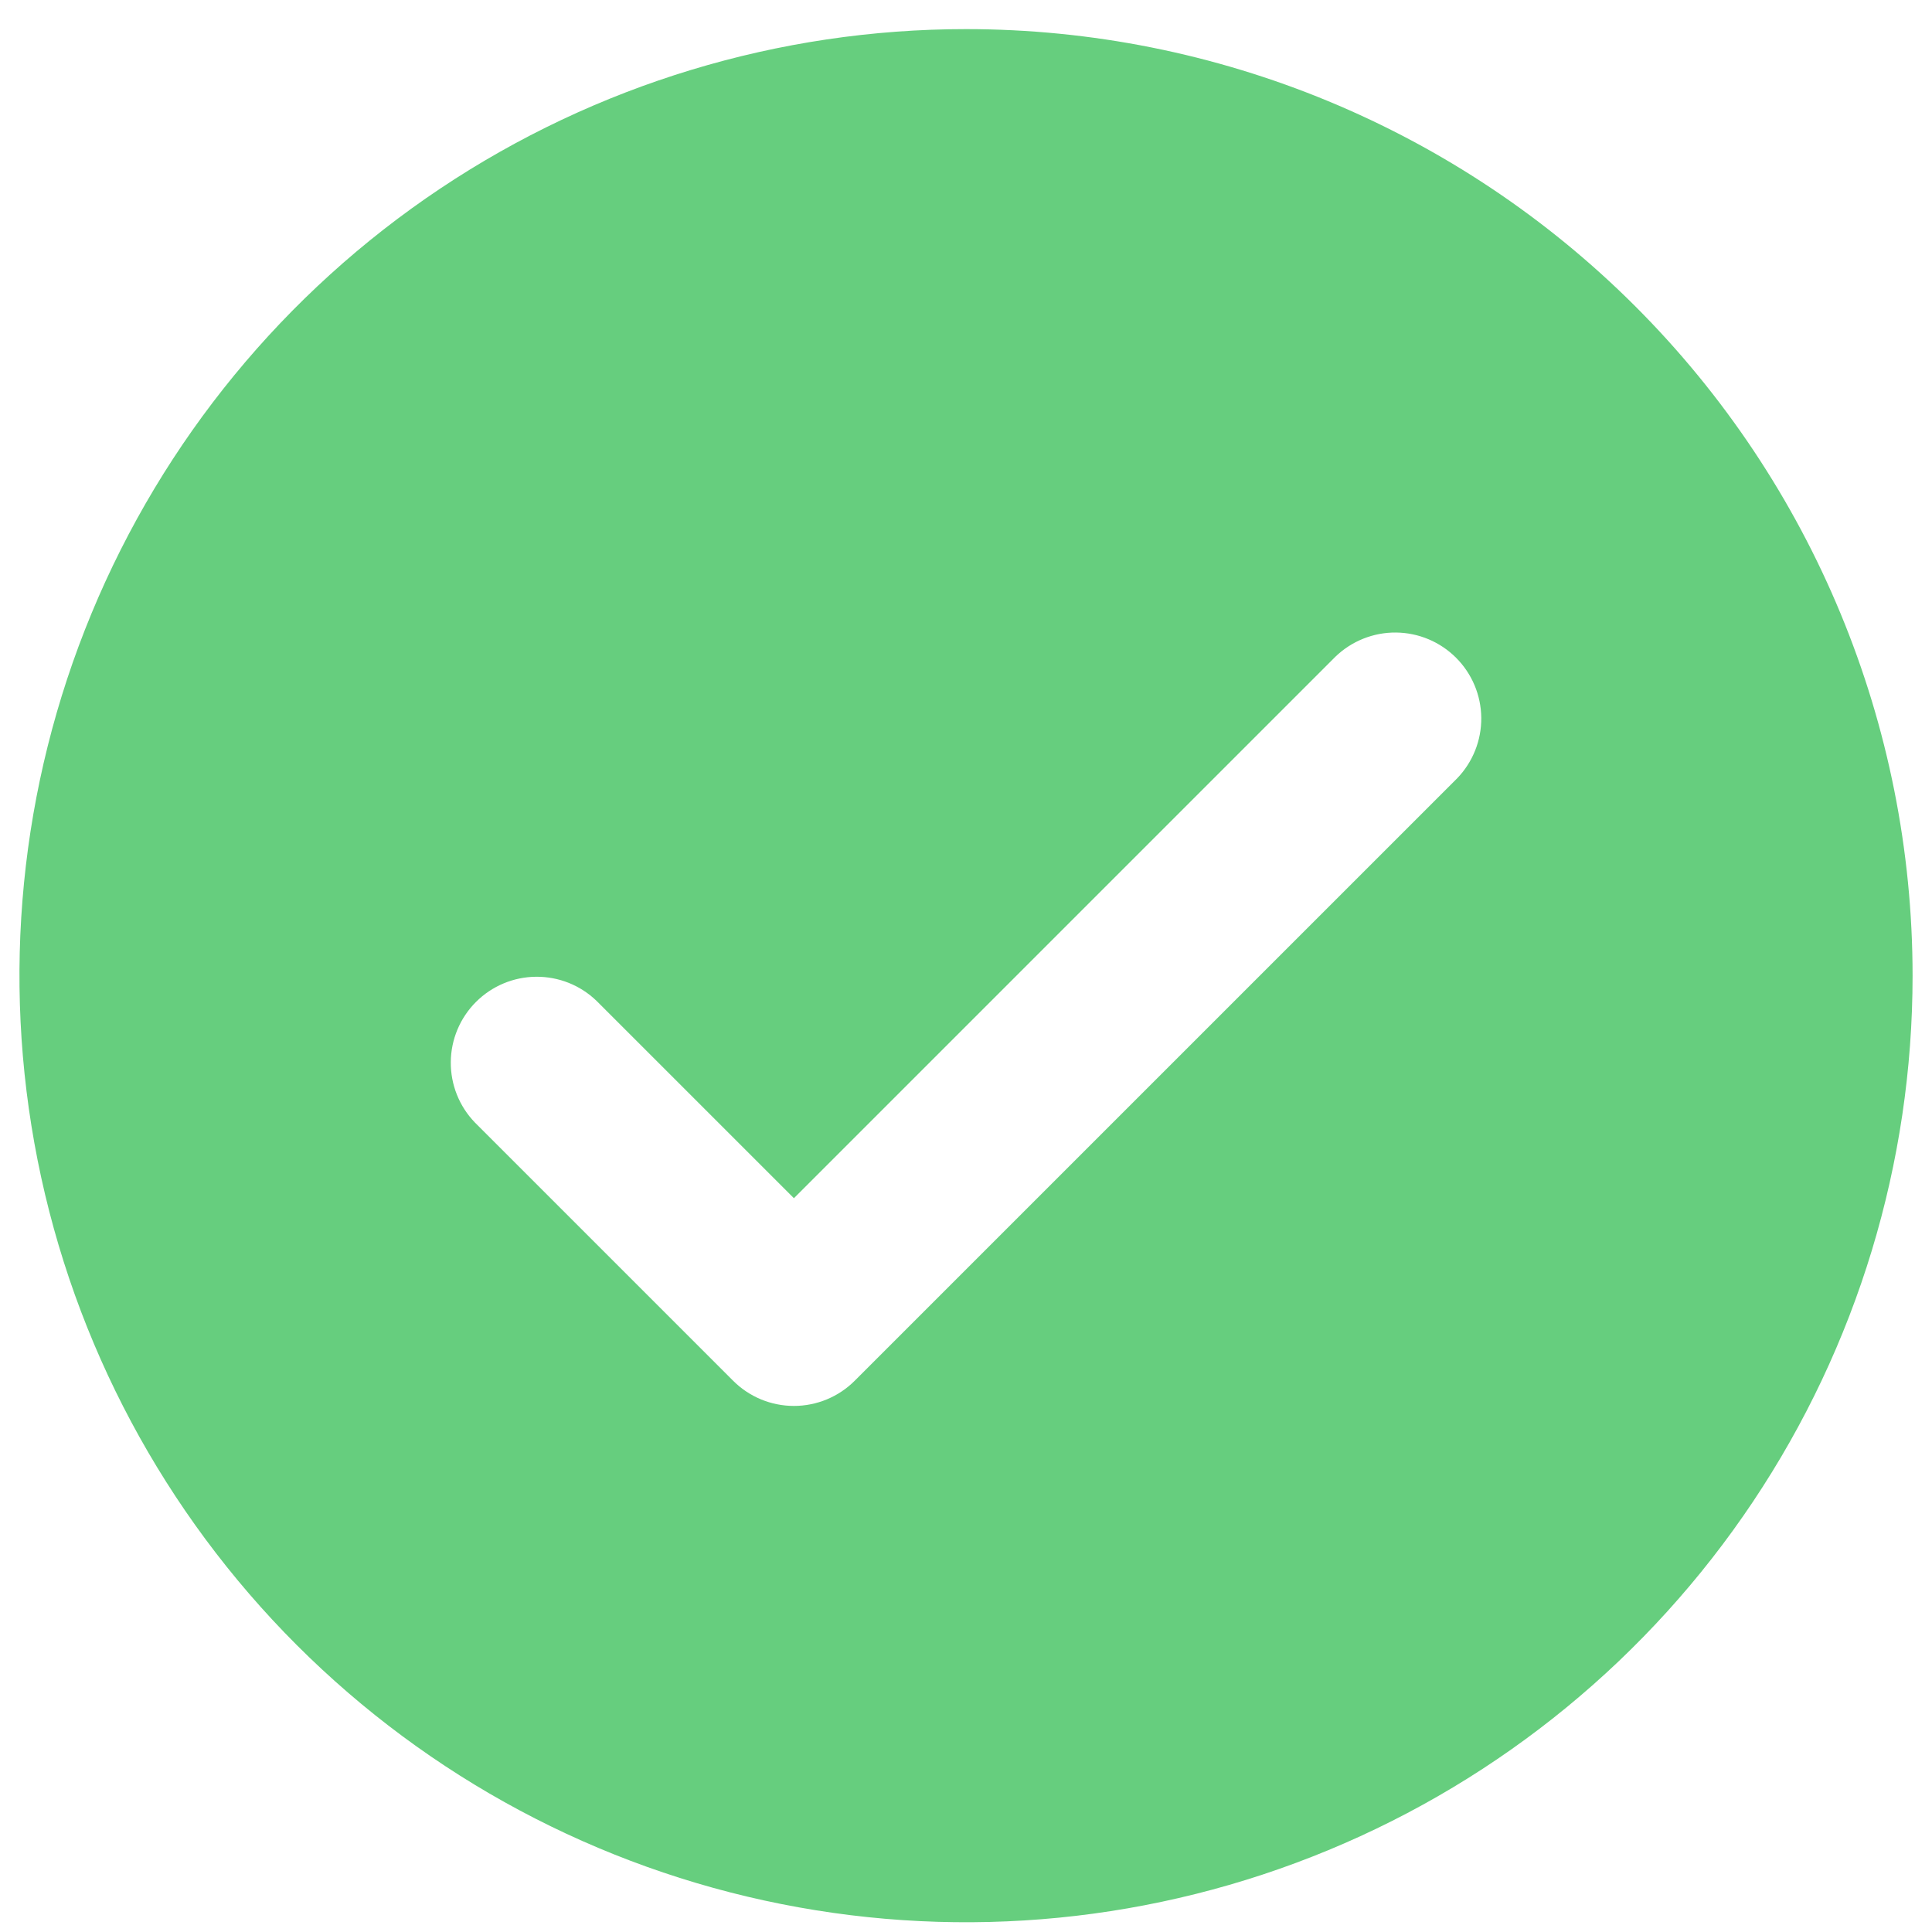 <svg width="58" height="58" viewBox="0 0 58 58" fill="none" xmlns="http://www.w3.org/2000/svg">
<path d="M29.001 0.874C23.38 0.874 17.886 2.541 13.213 5.663C8.54 8.786 4.898 13.224 2.747 18.416C0.596 23.609 0.034 29.322 1.13 34.835C2.226 40.347 4.933 45.41 8.907 49.384C12.881 53.358 17.945 56.065 23.457 57.161C28.969 58.258 34.683 57.695 39.875 55.544C45.068 53.394 49.506 49.751 52.628 45.078C55.751 40.405 57.417 34.911 57.417 29.291C57.417 21.754 54.423 14.526 49.094 9.197C43.765 3.868 36.537 0.874 29.001 0.874ZM43.744 23.367L25.66 41.45C25.176 41.935 24.519 42.207 23.834 42.207C23.149 42.207 22.492 41.935 22.008 41.45L14.258 33.7C13.787 33.213 13.527 32.561 13.533 31.883C13.538 31.206 13.81 30.558 14.289 30.079C14.768 29.6 15.416 29.328 16.093 29.323C16.771 29.317 17.423 29.577 17.91 30.048L23.834 35.971L40.091 19.714C40.578 19.244 41.231 18.983 41.908 18.989C42.585 18.995 43.233 19.267 43.712 19.746C44.191 20.225 44.463 20.873 44.469 21.55C44.475 22.227 44.214 22.88 43.744 23.367Z" fill="#66CE7E"/>
</svg>
